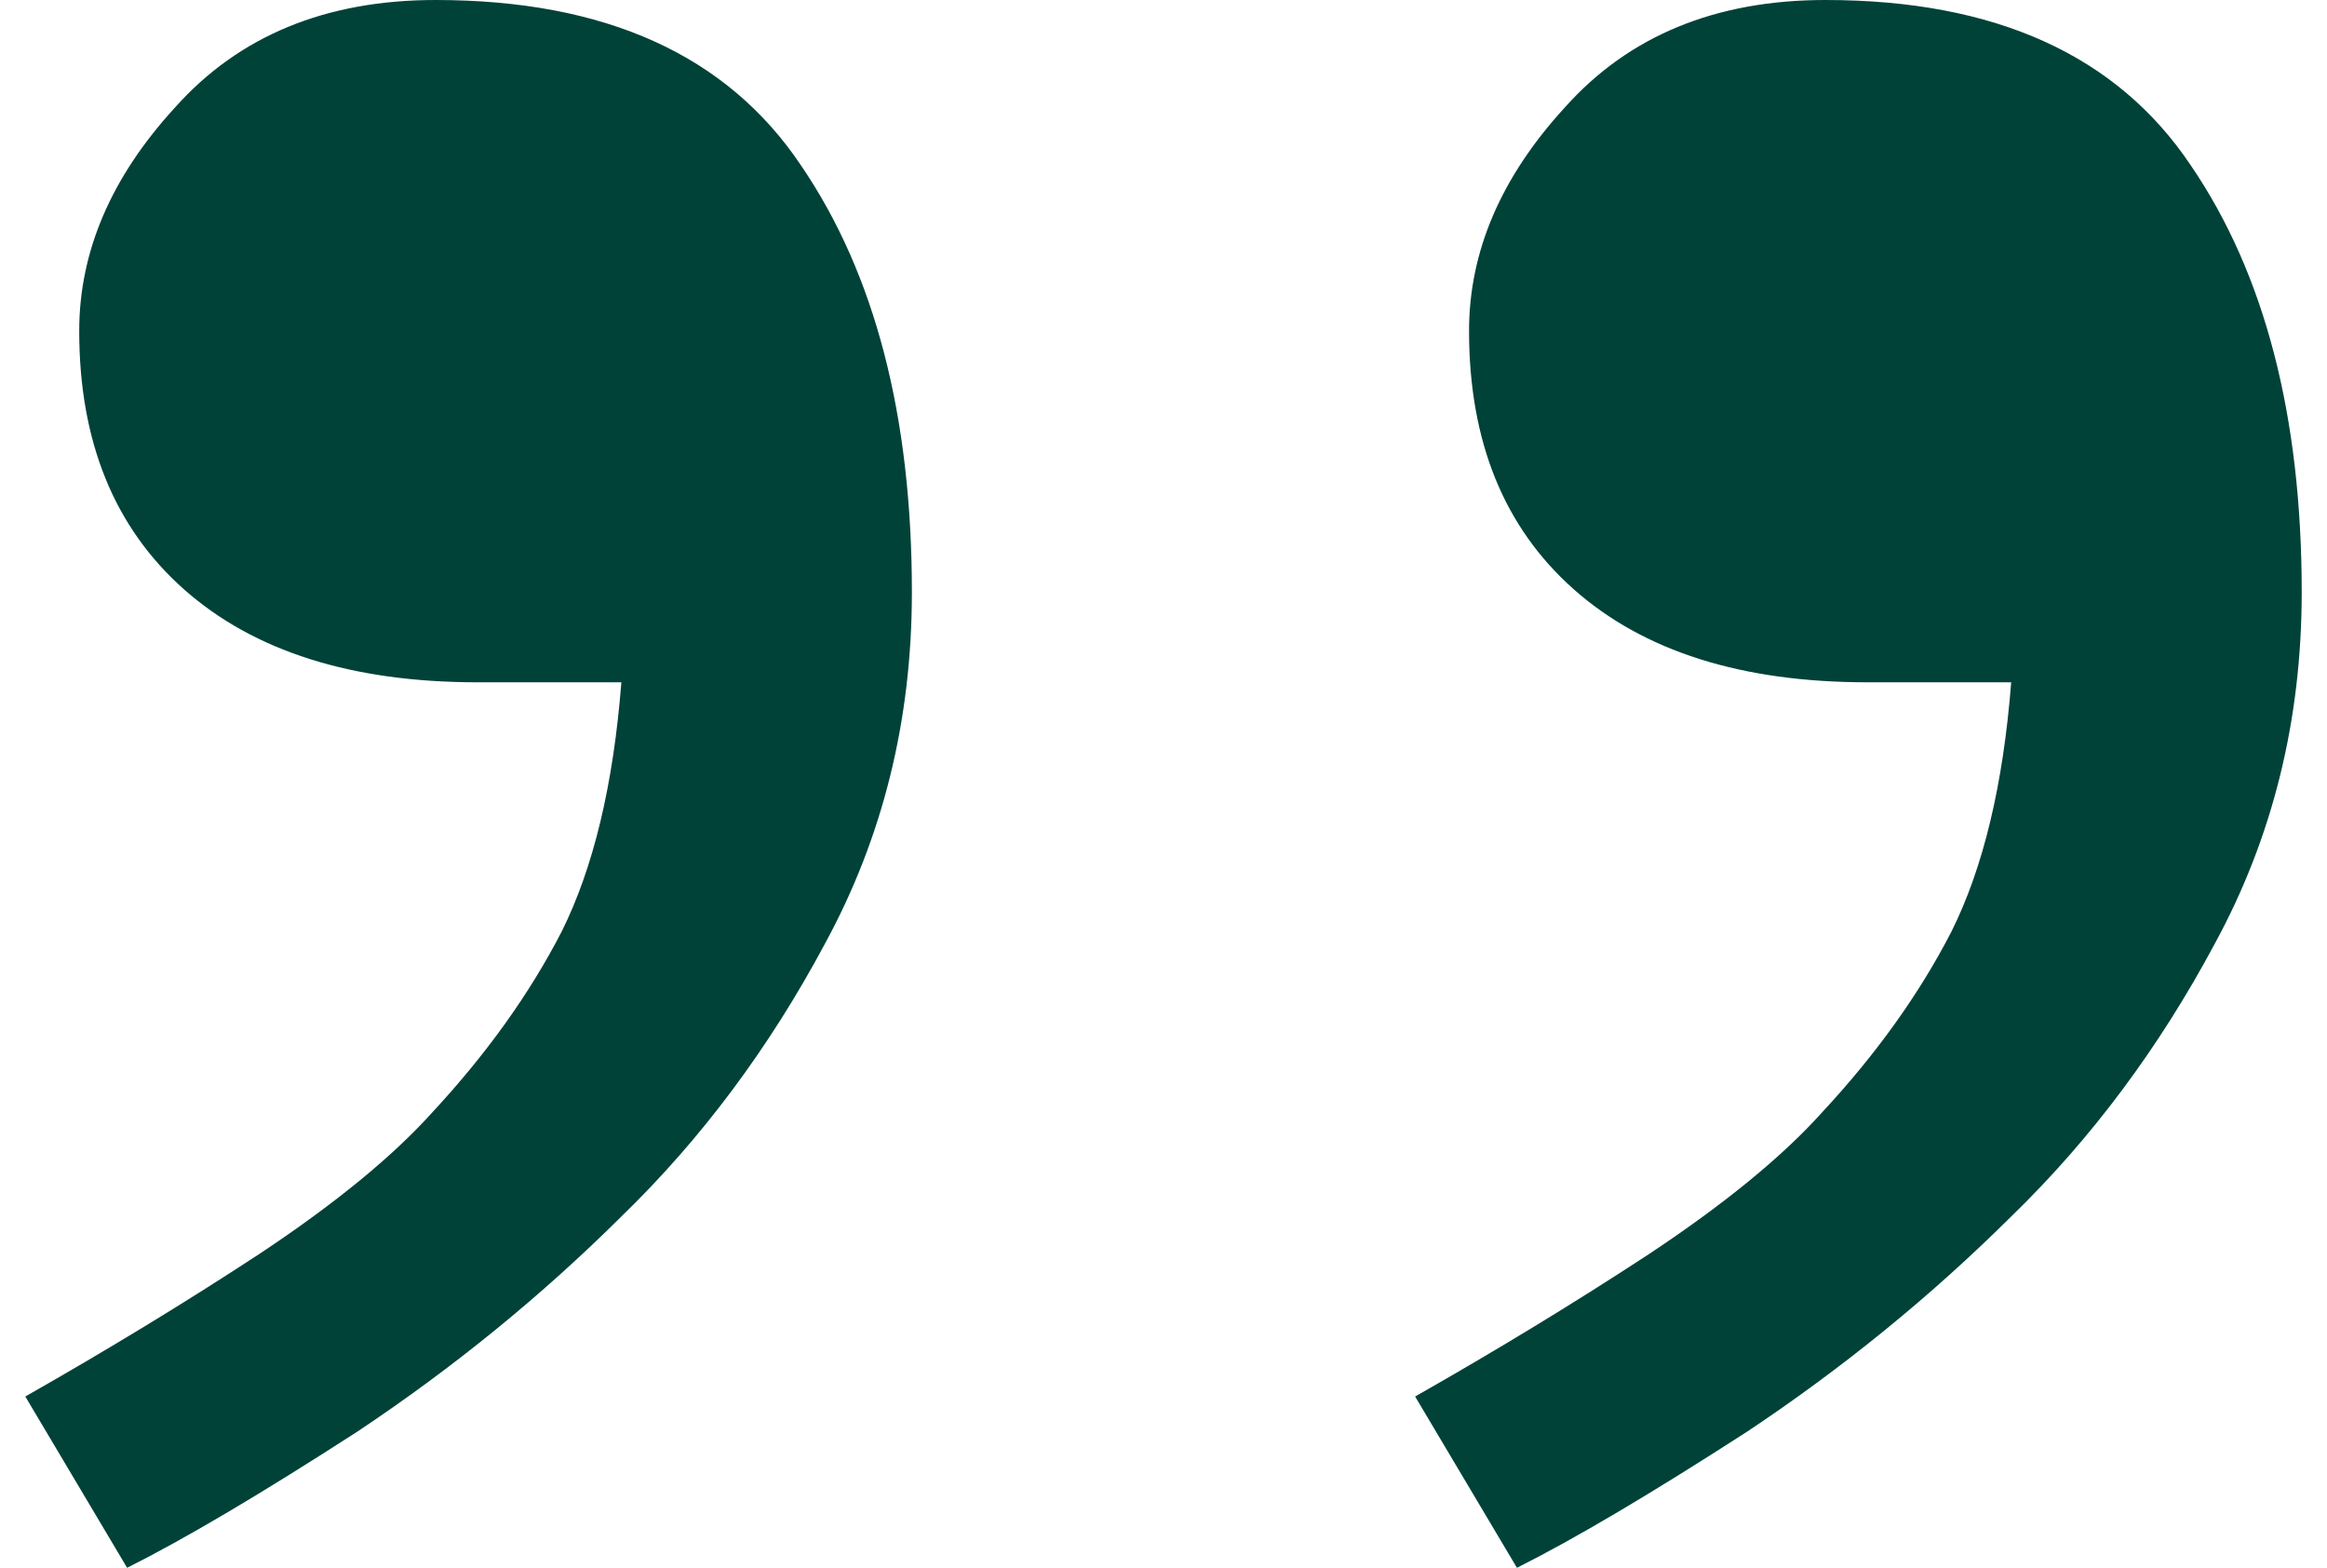 <svg width="46" height="31" viewBox="0 0 46 31" fill="none" xmlns="http://www.w3.org/2000/svg">
<path d="M18.026 11.711C18.026 14.237 17.454 16.552 16.309 18.657C15.204 20.724 13.862 22.523 12.283 24.054C10.704 25.623 8.967 27.039 7.072 28.302C5.178 29.526 3.658 30.426 2.513 31L0.5 27.613C2.118 26.694 3.658 25.757 5.118 24.8C6.618 23.805 7.763 22.867 8.553 21.987C9.618 20.839 10.467 19.652 11.099 18.428C11.73 17.165 12.125 15.519 12.283 13.491H9.441C6.954 13.491 5.02 12.878 3.638 11.654C2.257 10.429 1.566 8.726 1.566 6.544C1.566 4.975 2.197 3.502 3.461 2.124C4.724 0.708 6.441 0 8.612 0C11.967 0 14.375 1.091 15.835 3.272C17.296 5.415 18.026 8.228 18.026 11.711Z" fill="#004238"/>
<path d="M45.5 11.711C45.5 14.237 44.928 16.552 43.783 18.657C42.678 20.724 41.336 22.523 39.757 24.054C38.178 25.623 36.441 27.039 34.546 28.302C32.651 29.526 31.132 30.426 29.987 31L27.974 27.613C29.592 26.694 31.132 25.757 32.592 24.8C34.092 23.805 35.237 22.867 36.026 21.987C37.092 20.839 37.941 19.652 38.572 18.428C39.204 17.165 39.599 15.519 39.757 13.491H36.914C34.428 13.491 32.493 12.878 31.112 11.654C29.73 10.429 29.04 8.726 29.04 6.544C29.04 4.975 29.671 3.502 30.934 2.124C32.197 0.708 33.914 0 36.086 0C39.441 0 41.849 1.091 43.309 3.272C44.77 5.415 45.5 8.228 45.5 11.711Z" fill="#004238"/>
</svg>
